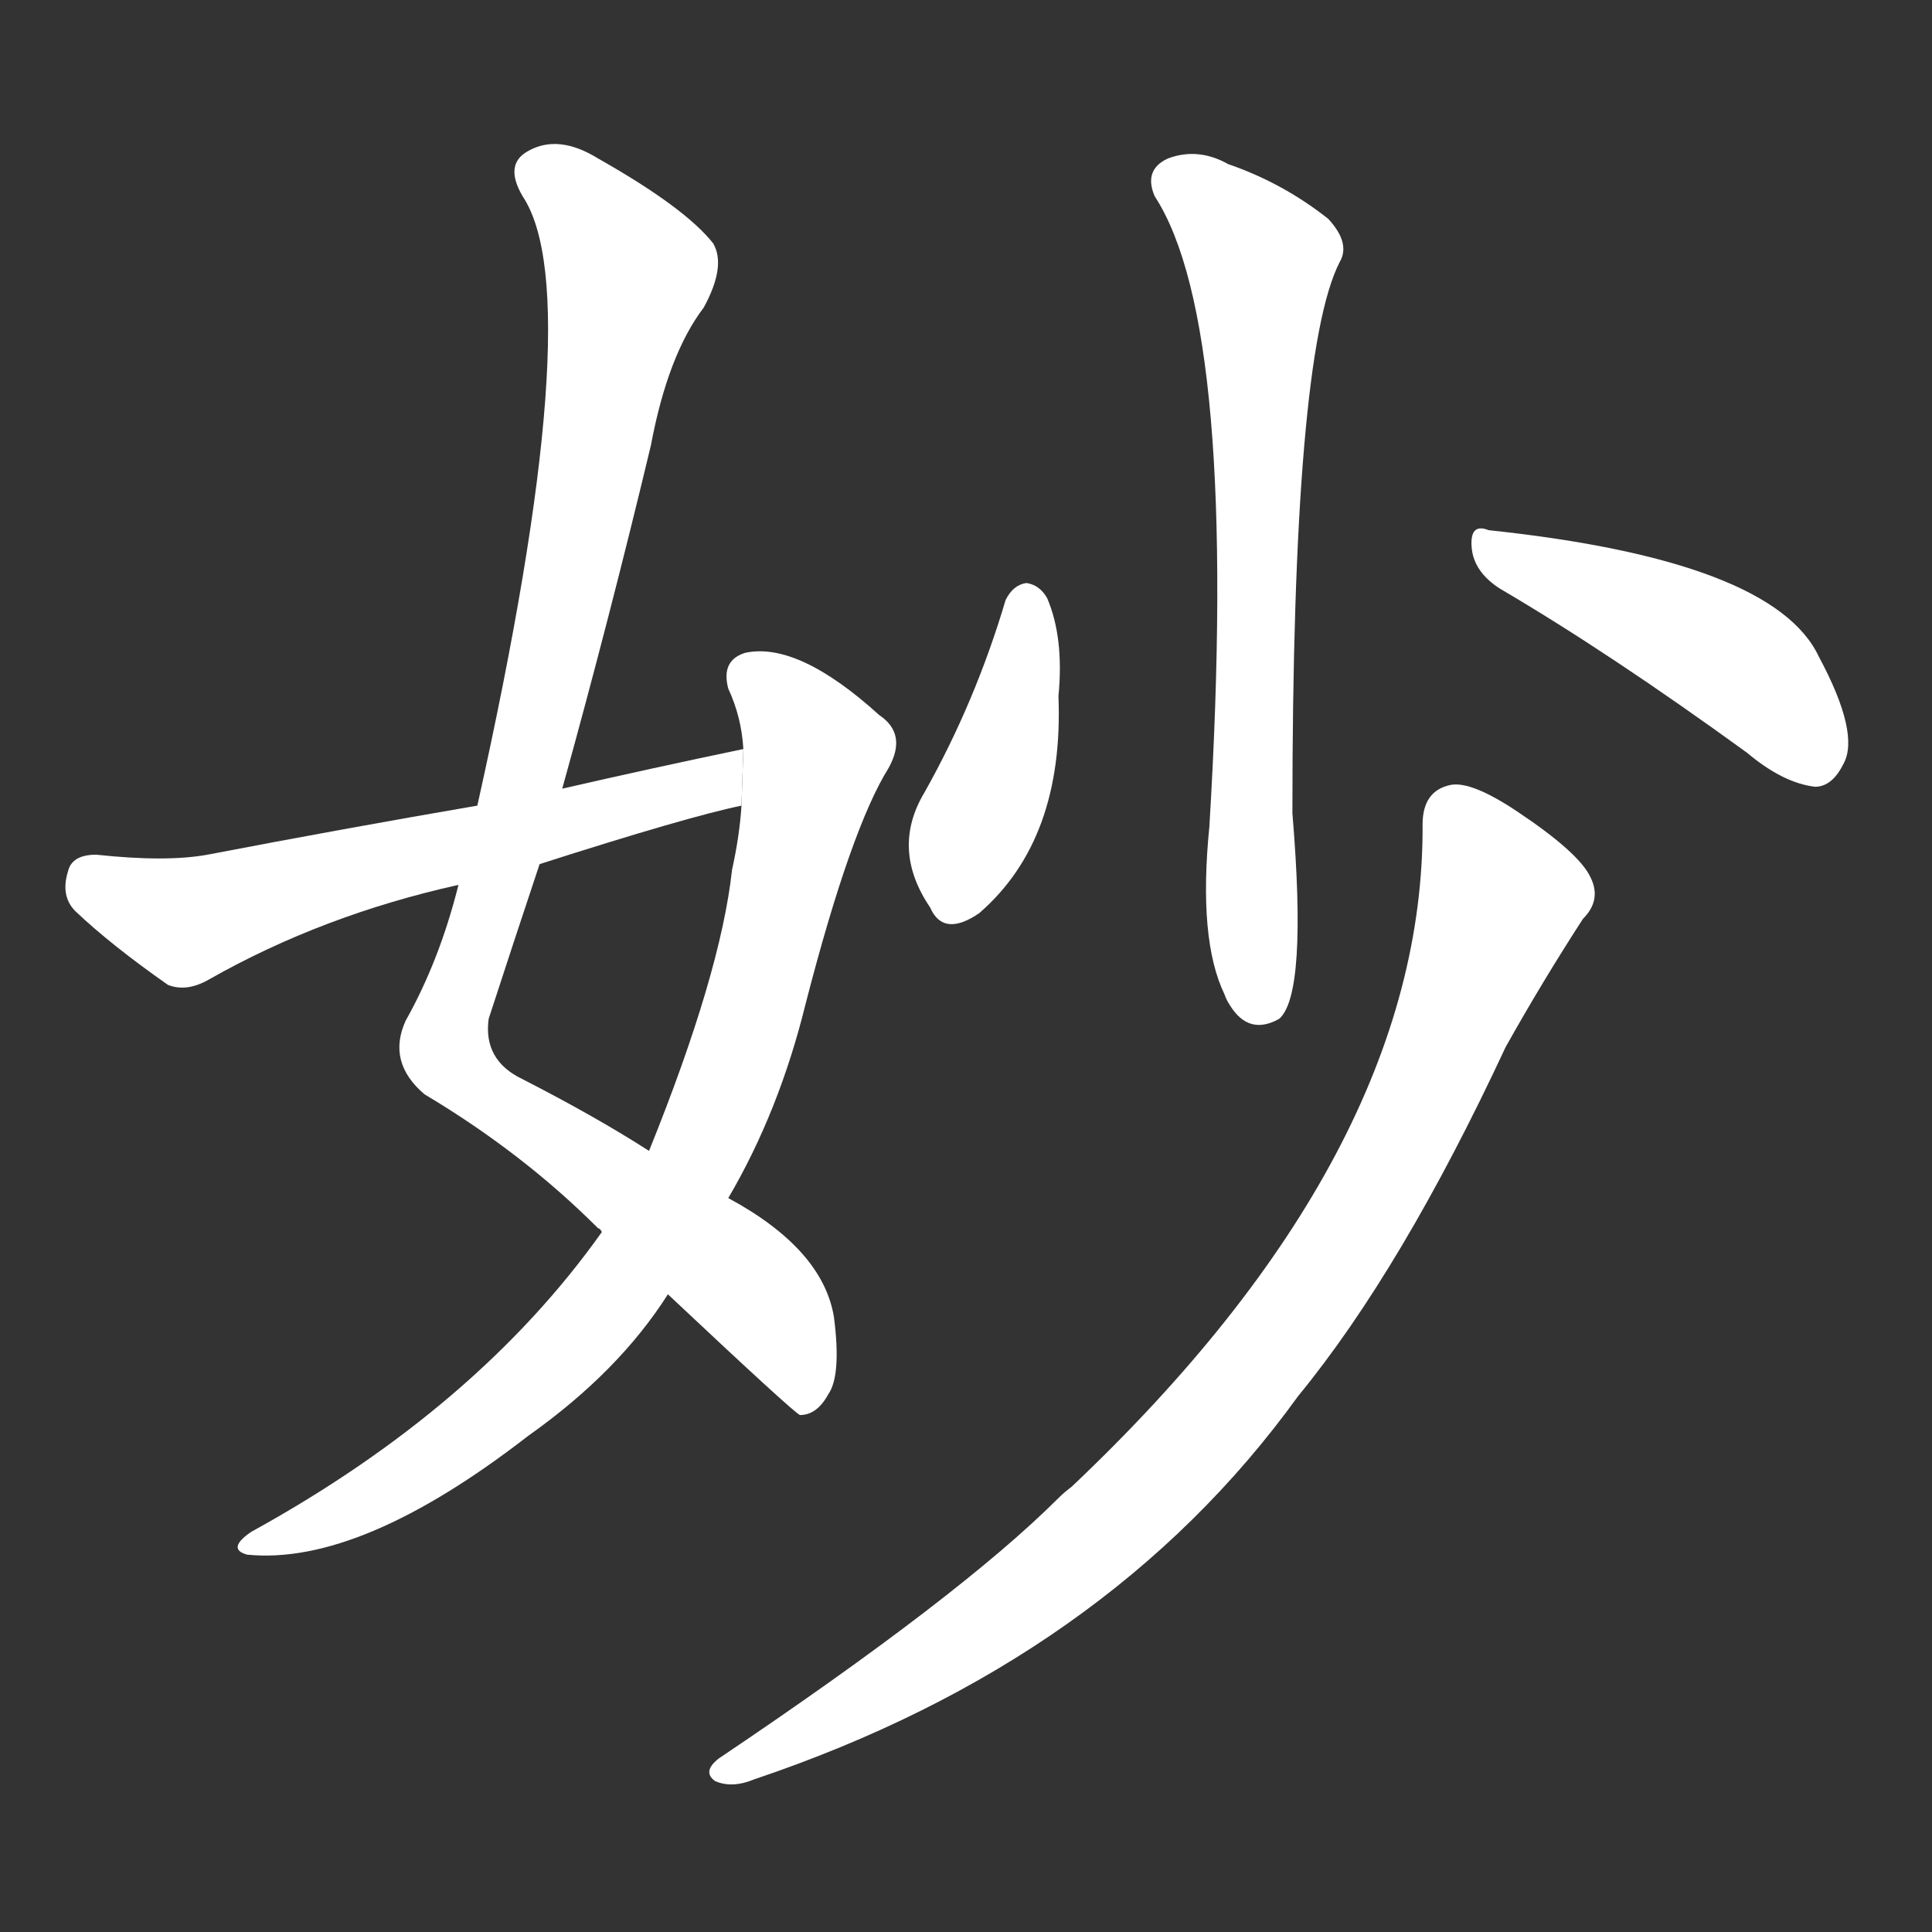 <!-- u5999_miao4_mysterious_subtle_exquisite -->
<!-- 5999 -->
<!-- 5999 -->
<!-- 5999 -->
<svg viewBox="0 0 1024 1024">
  <rect x="0" y="0" width="1024" height="1024" fill="#333333" stroke="none"/>
  <g transform="scale(1, -1) translate(0, -900)">
    <path fill="#FFFFFF" d="M 354 214 Q 421 151 424 150 Q 433 150 439 161 Q 446 171 442 202 Q 436 238 386 265 L 344 290 Q 316 308 277 328 Q 256 338 259 360 Q 272 400 286 442 L 298 482 Q 323 572 345 664 Q 354 712 373 737 Q 385 759 378 771 Q 363 790 317 816 Q 296 829 280 820 Q 267 813 277 796 Q 313 742 253 473 L 243 431 Q 233 391 215 359 Q 205 337 225 320 Q 277 289 317 249 Q 318 249 319 247 L 354 214 Z"></path>
    <path fill="#FFFFFF" d="M 319 247 Q 253 154 133 88 Q 120 79 131 76 Q 191 70 280 139 Q 328 173 354 214 L 386 265 Q 413 311 427 368 Q 451 461 471 493 Q 481 511 466 521 Q 423 560 395 554 Q 382 550 386 535 Q 393 520 394 503 L 393 473 Q 392 457 388 439 Q 382 384 344 290 L 319 247 Z"></path>
    <path fill="#FFFFFF" d="M 394 503 Q 346 493 298 482 L 253 473 Q 183 461 110 447 Q 88 443 51 447 Q 38 447 36 438 Q 32 425 40 417 Q 59 399 89 378 Q 99 374 111 381 Q 171 415 243 431 L 286 442 Q 364 467 393 473 L 394 503 Z"></path>
    <path fill="#FFFFFF" d="M 612 796 Q 657 727 641 462 Q 635 402 649 373 Q 650 370 652 367 Q 662 351 678 360 Q 693 373 685 469 Q 685 712 710 761 Q 716 771 704 784 Q 680 803 651 813 Q 635 822 619 816 Q 606 810 612 796 Z"></path>
    <path fill="#FFFFFF" d="M 533 582 Q 517 528 490 480 Q 472 450 493 419 Q 500 403 519 416 Q 564 455 561 531 Q 564 562 555 583 Q 551 590 544 591 Q 537 590 533 582 Z"></path>
    <path fill="#FFFFFF" d="M 795 588 Q 853 554 926 501 Q 945 485 962 483 Q 971 483 977 495 Q 986 511 964 552 Q 940 603 789 619 Q 779 623 780 610 Q 781 597 795 588 Z"></path>
    <path fill="#FFFFFF" d="M 754 463 Q 755 289 568 112 Q 564 109 561 106 Q 509 54 381 -32 Q 372 -39 379 -44 Q 388 -48 400 -43 Q 587 20 688 160 Q 743 227 798 345 Q 817 379 839 413 Q 849 423 843 435 Q 837 448 804 470 Q 780 486 769 484 Q 754 481 754 463 Z"></path>
  </g>
</svg>
